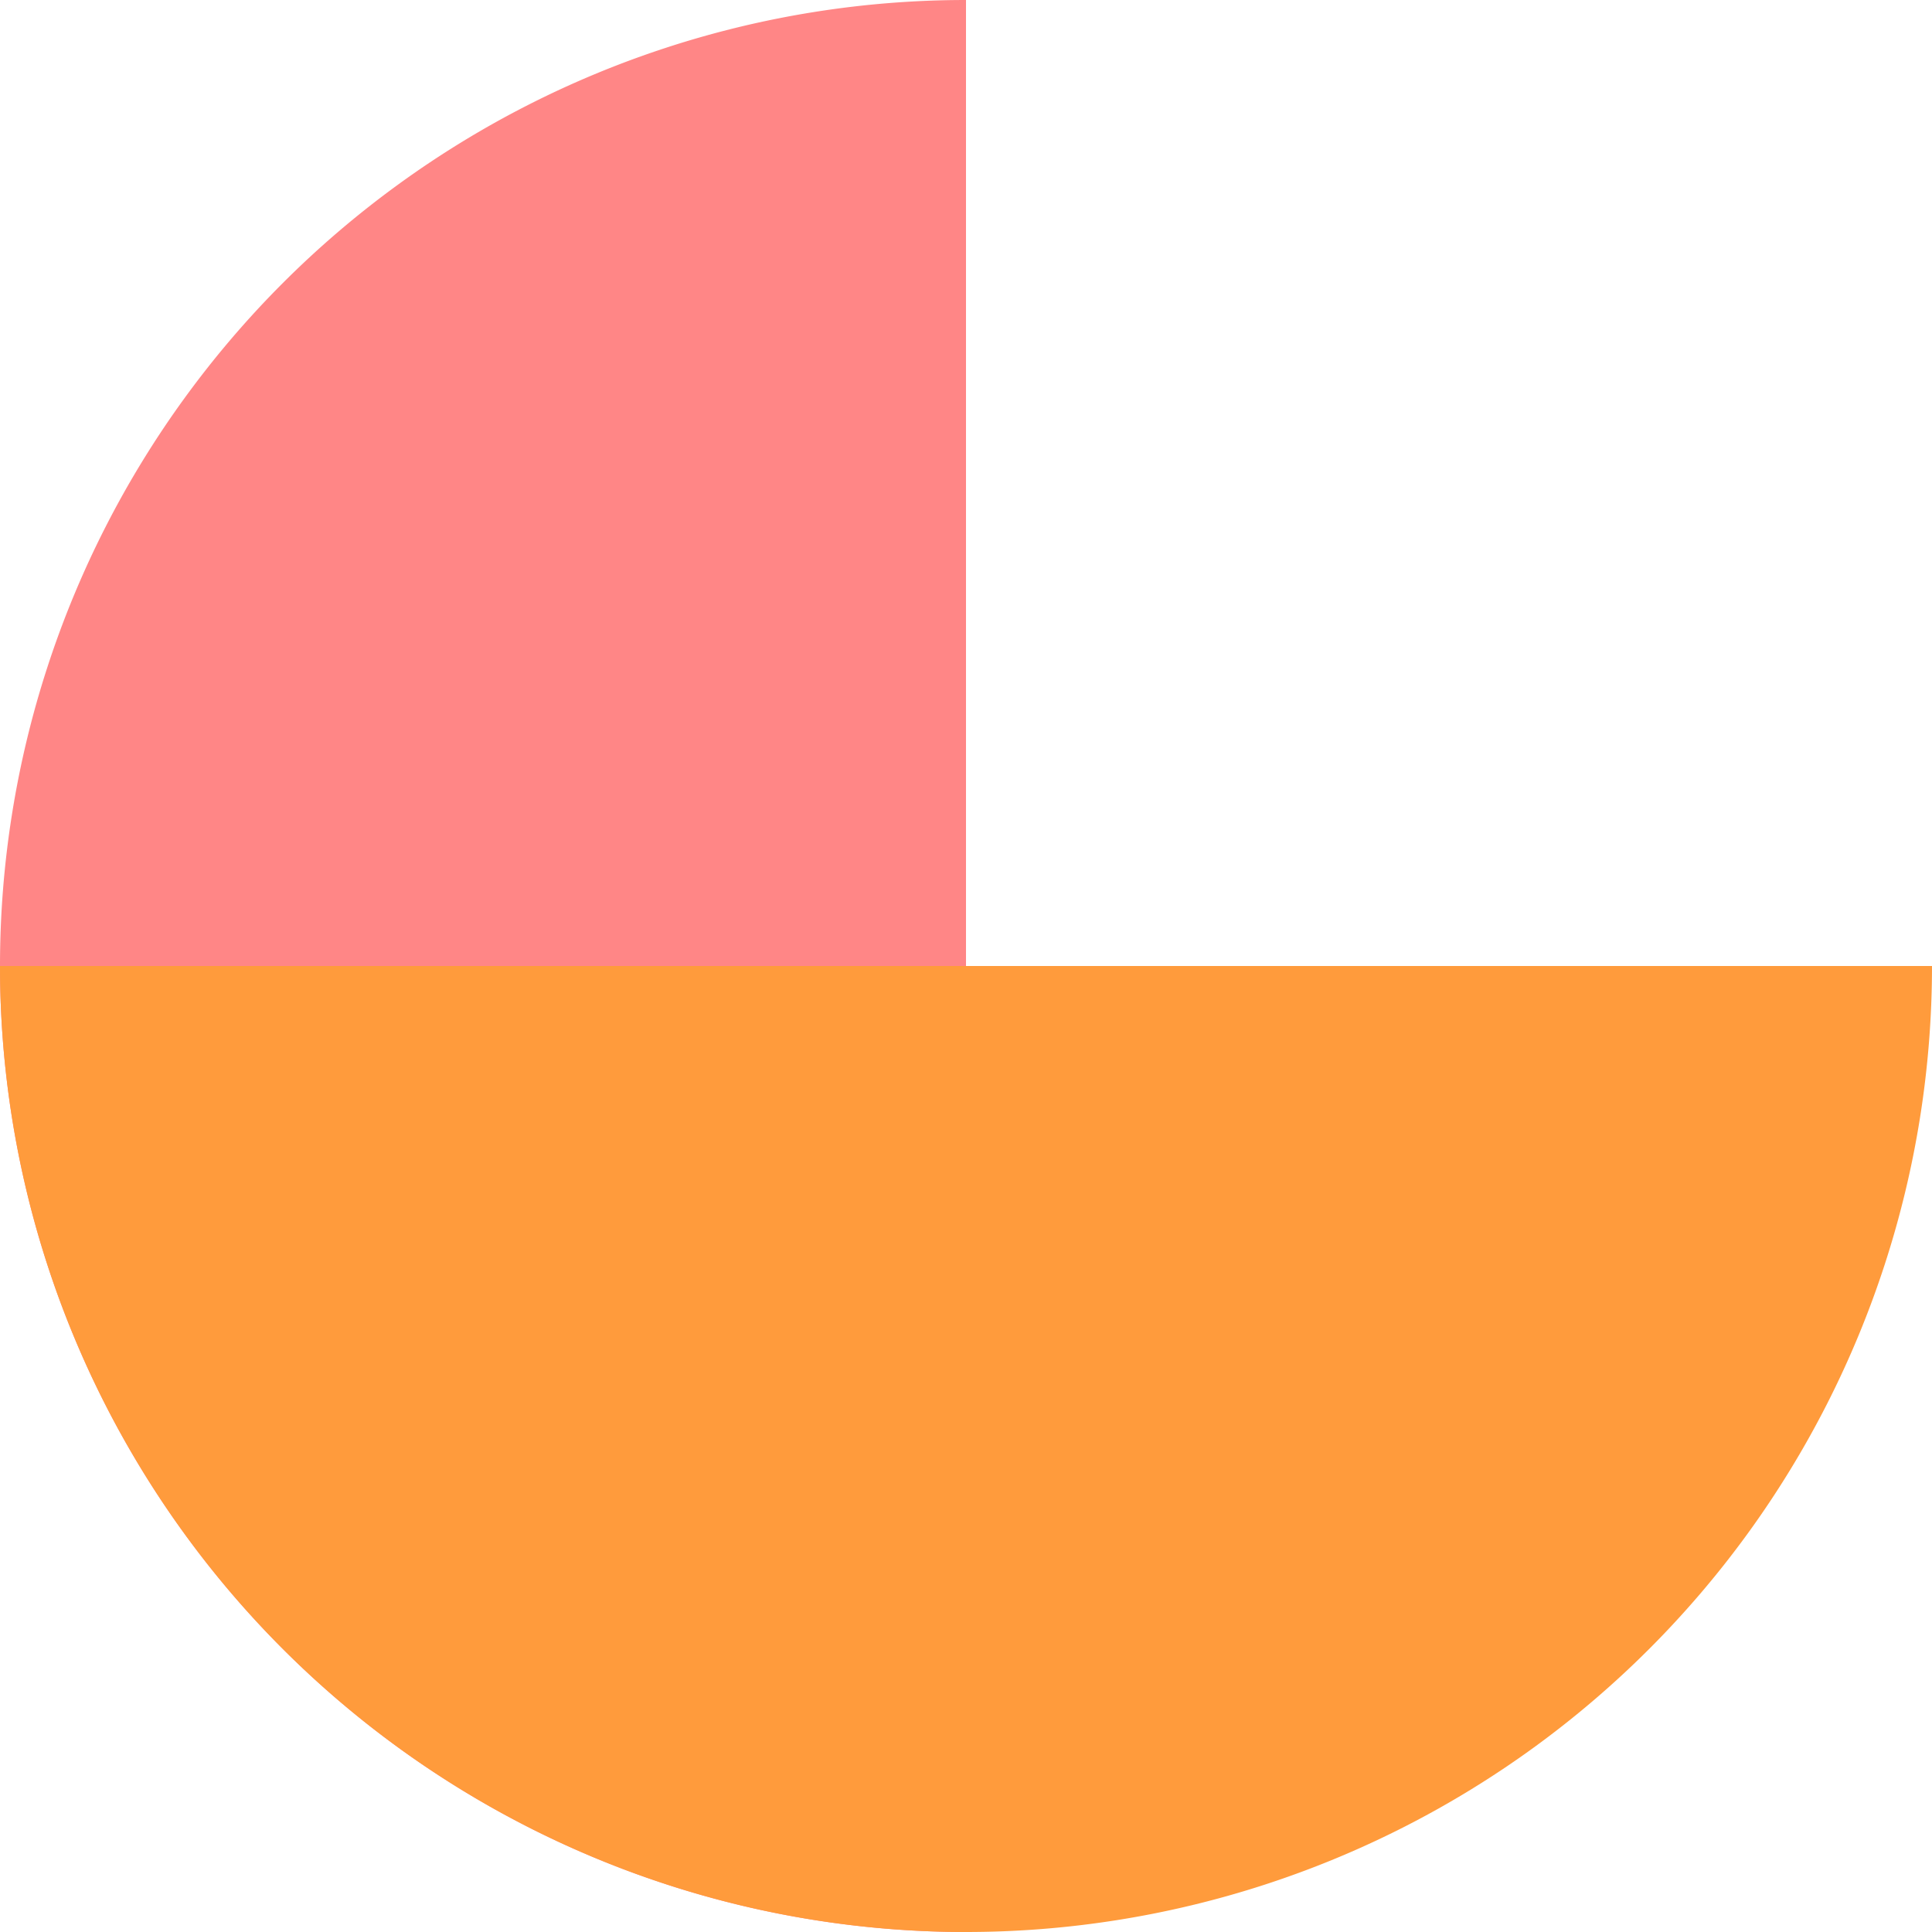 <svg id="グループ_1617" data-name="グループ 1617" xmlns="http://www.w3.org/2000/svg" xmlns:xlink="http://www.w3.org/1999/xlink" width="90" height="90" viewBox="0 0 90 90">
  <defs>
    <clipPath id="clip-path">
      <rect id="長方形_1286" data-name="長方形 1286" width="90" height="90" fill="none"/>
    </clipPath>
    <clipPath id="clip-path-3">
      <rect id="長方形_1283" data-name="長方形 1283" width="45" height="90" fill="none"/>
    </clipPath>
    <clipPath id="clip-path-4">
      <rect id="長方形_1284" data-name="長方形 1284" width="90" height="45" transform="translate(0 45)" fill="none"/>
    </clipPath>
  </defs>
  <g id="グループ_1566" data-name="グループ 1566" clip-path="url(#clip-path)" style="mix-blend-mode: luminosity;isolation: isolate">
    <g id="グループ_1565" data-name="グループ 1565">
      <g id="グループ_1564" data-name="グループ 1564" clip-path="url(#clip-path)">
        <g id="グループ_1560" data-name="グループ 1560" style="mix-blend-mode: multiply;isolation: isolate">
          <g id="グループ_1559" data-name="グループ 1559">
            <g id="グループ_1558" data-name="グループ 1558" clip-path="url(#clip-path-3)">
              <path id="パス_795" data-name="パス 795" d="M45,0h0V90A45,45,0,0,1,45,0" fill="#ff8686"/>
            </g>
          </g>
        </g>
        <g id="グループ_1563" data-name="グループ 1563" style="mix-blend-mode: multiply;isolation: isolate">
          <g id="グループ_1562" data-name="グループ 1562">
            <g id="グループ_1561" data-name="グループ 1561" clip-path="url(#clip-path-4)">
              <path id="パス_796" data-name="パス 796" d="M0,45H90A45,45,0,0,1,0,45" fill="#ff9b3c"/>
            </g>
          </g>
        </g>
      </g>
    </g>
  </g>
</svg>
